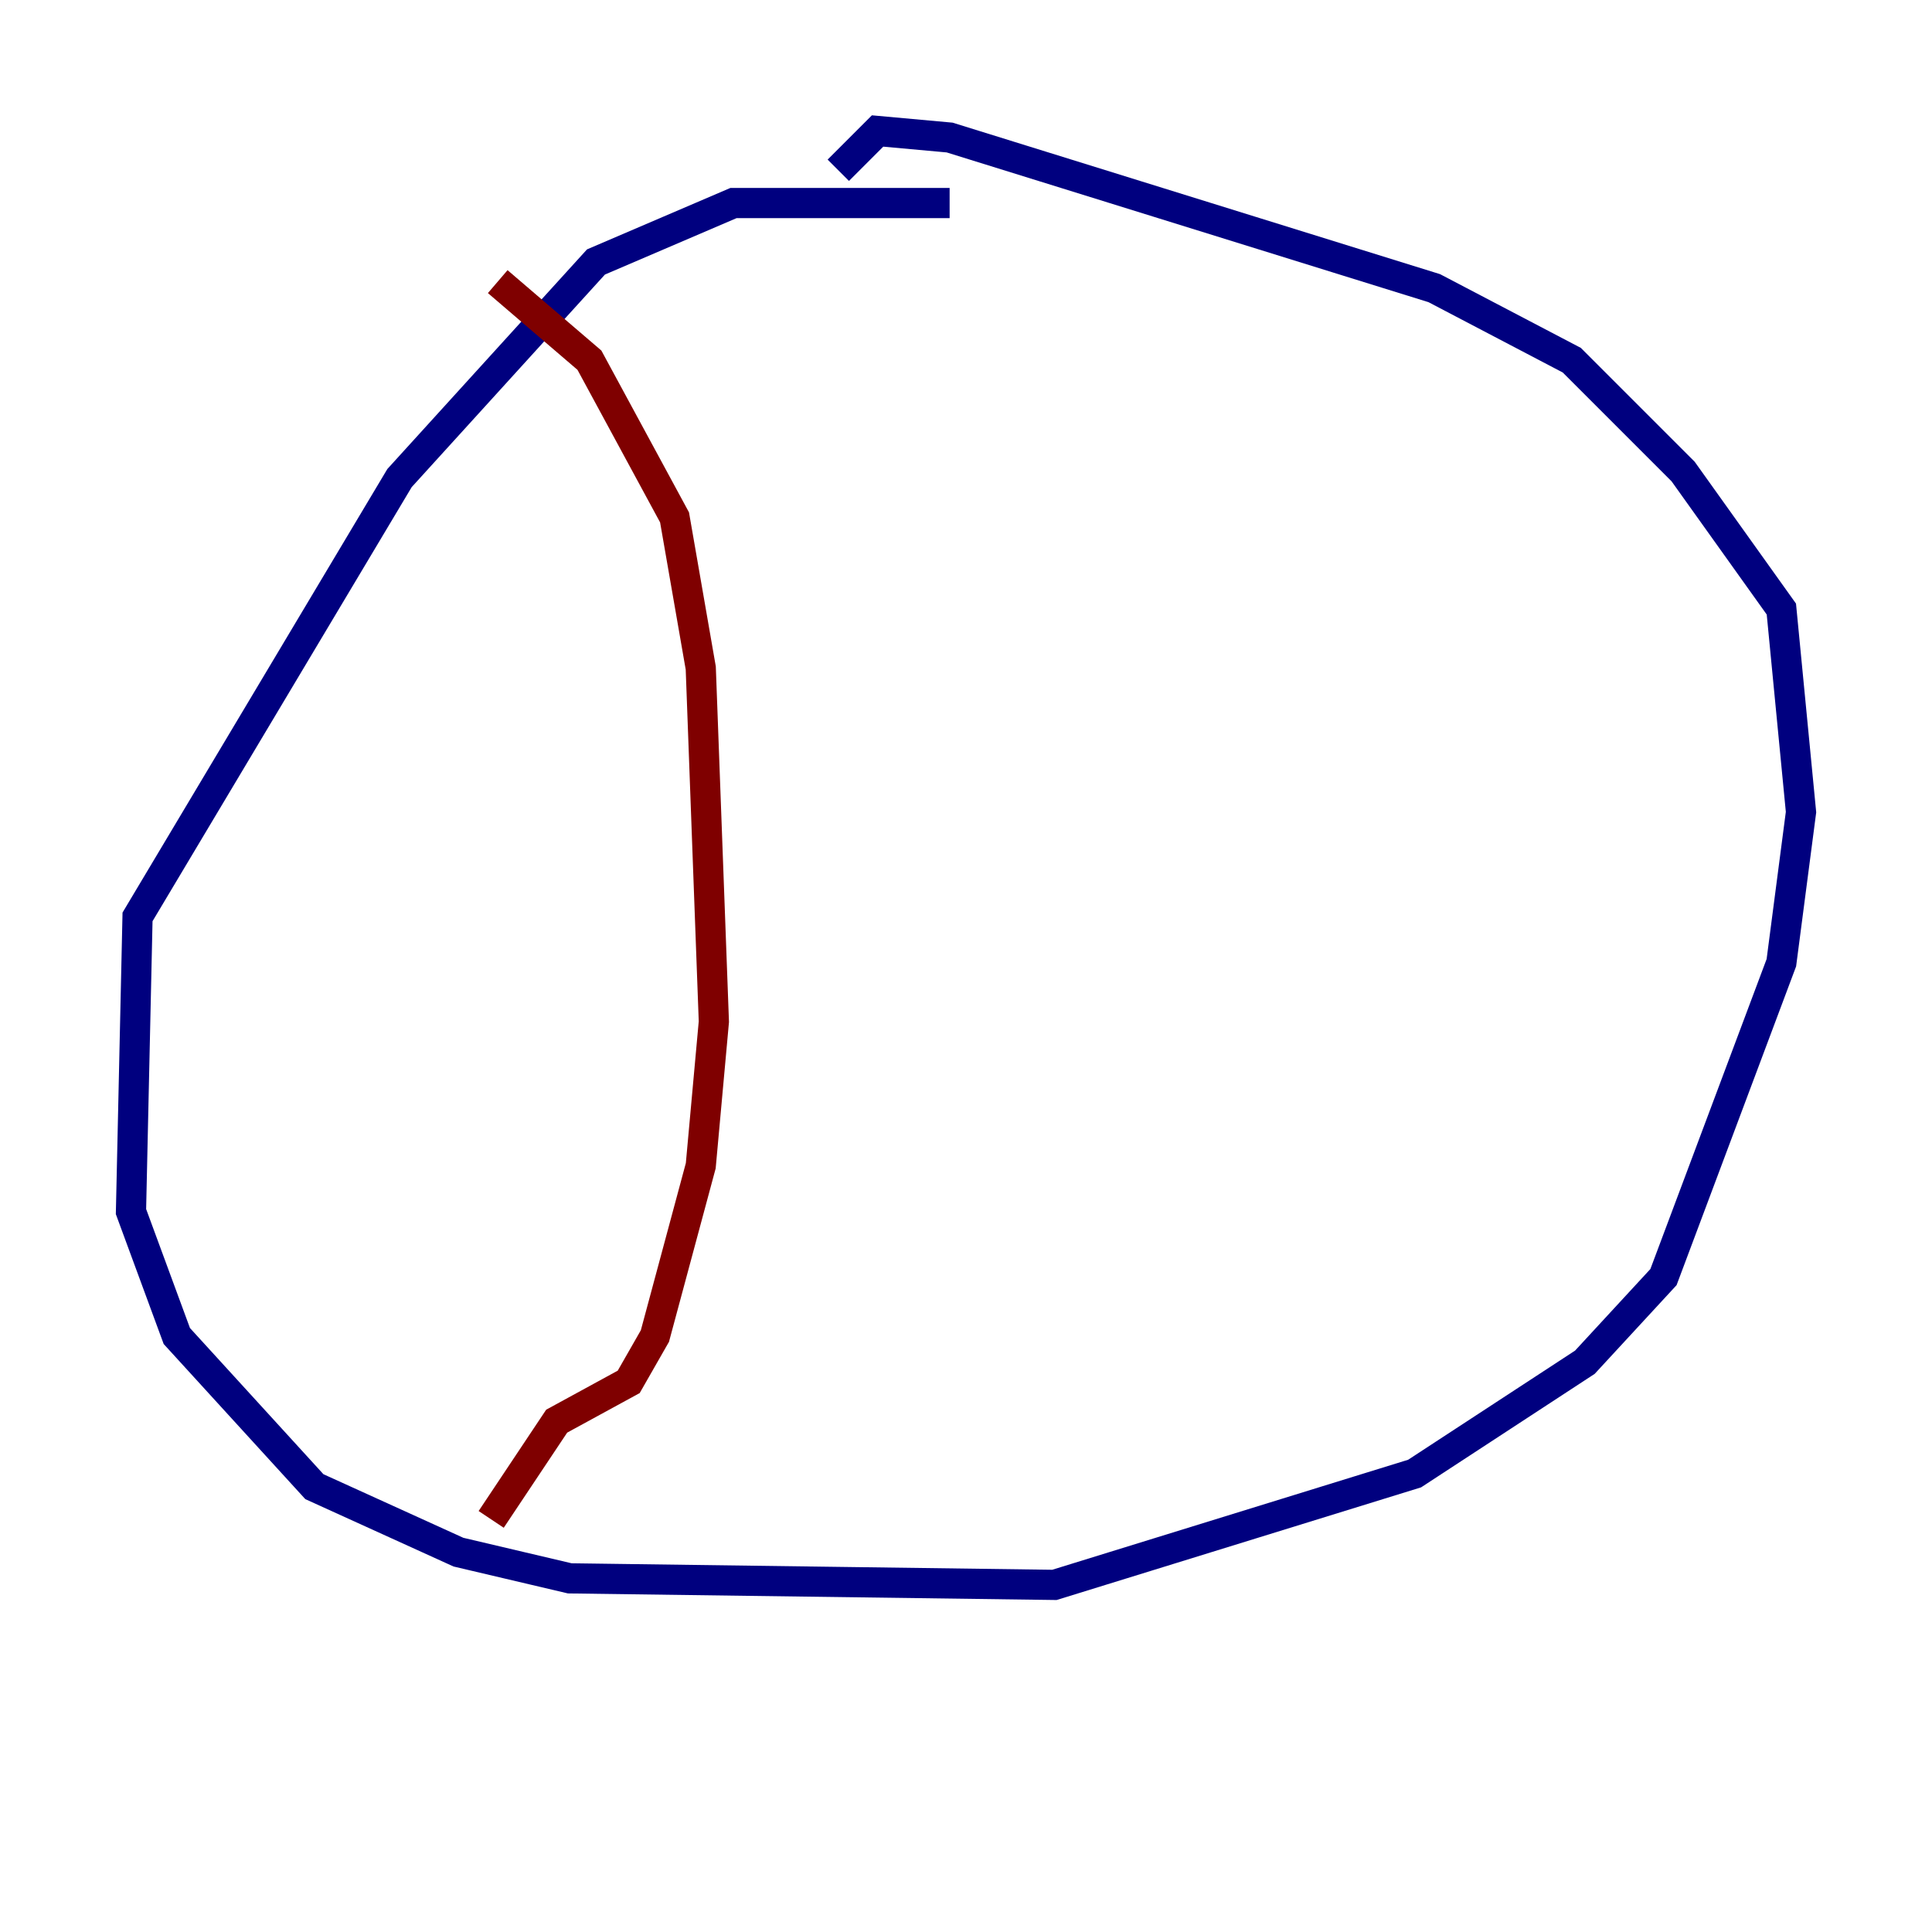 <?xml version="1.0" encoding="utf-8" ?>
<svg baseProfile="tiny" height="128" version="1.2" viewBox="0,0,128,128" width="128" xmlns="http://www.w3.org/2000/svg" xmlns:ev="http://www.w3.org/2001/xml-events" xmlns:xlink="http://www.w3.org/1999/xlink"><defs /><polyline fill="none" points="62.915,13.451 48.597,13.451 39.485,17.356 26.468,31.675 9.112,60.746 8.678,80.271 11.715,88.515 20.827,98.495 30.373,102.834 37.749,104.57 69.858,105.003 93.722,97.627 105.003,90.251 110.21,84.61 118.02,63.783 119.322,53.803 118.02,40.352 111.512,31.241 104.136,23.864 95.024,19.091 62.915,9.112 58.142,8.678 55.539,11.281" stroke="#00007f" stroke-width="2" /><polyline fill="none" points="32.976,18.658 39.051,23.864 44.691,34.278 46.427,44.258 47.295,67.688 46.427,77.234 43.39,88.515 41.654,91.552 36.881,94.156 32.542,100.664" stroke="#7f0000" stroke-width="2" /></svg>